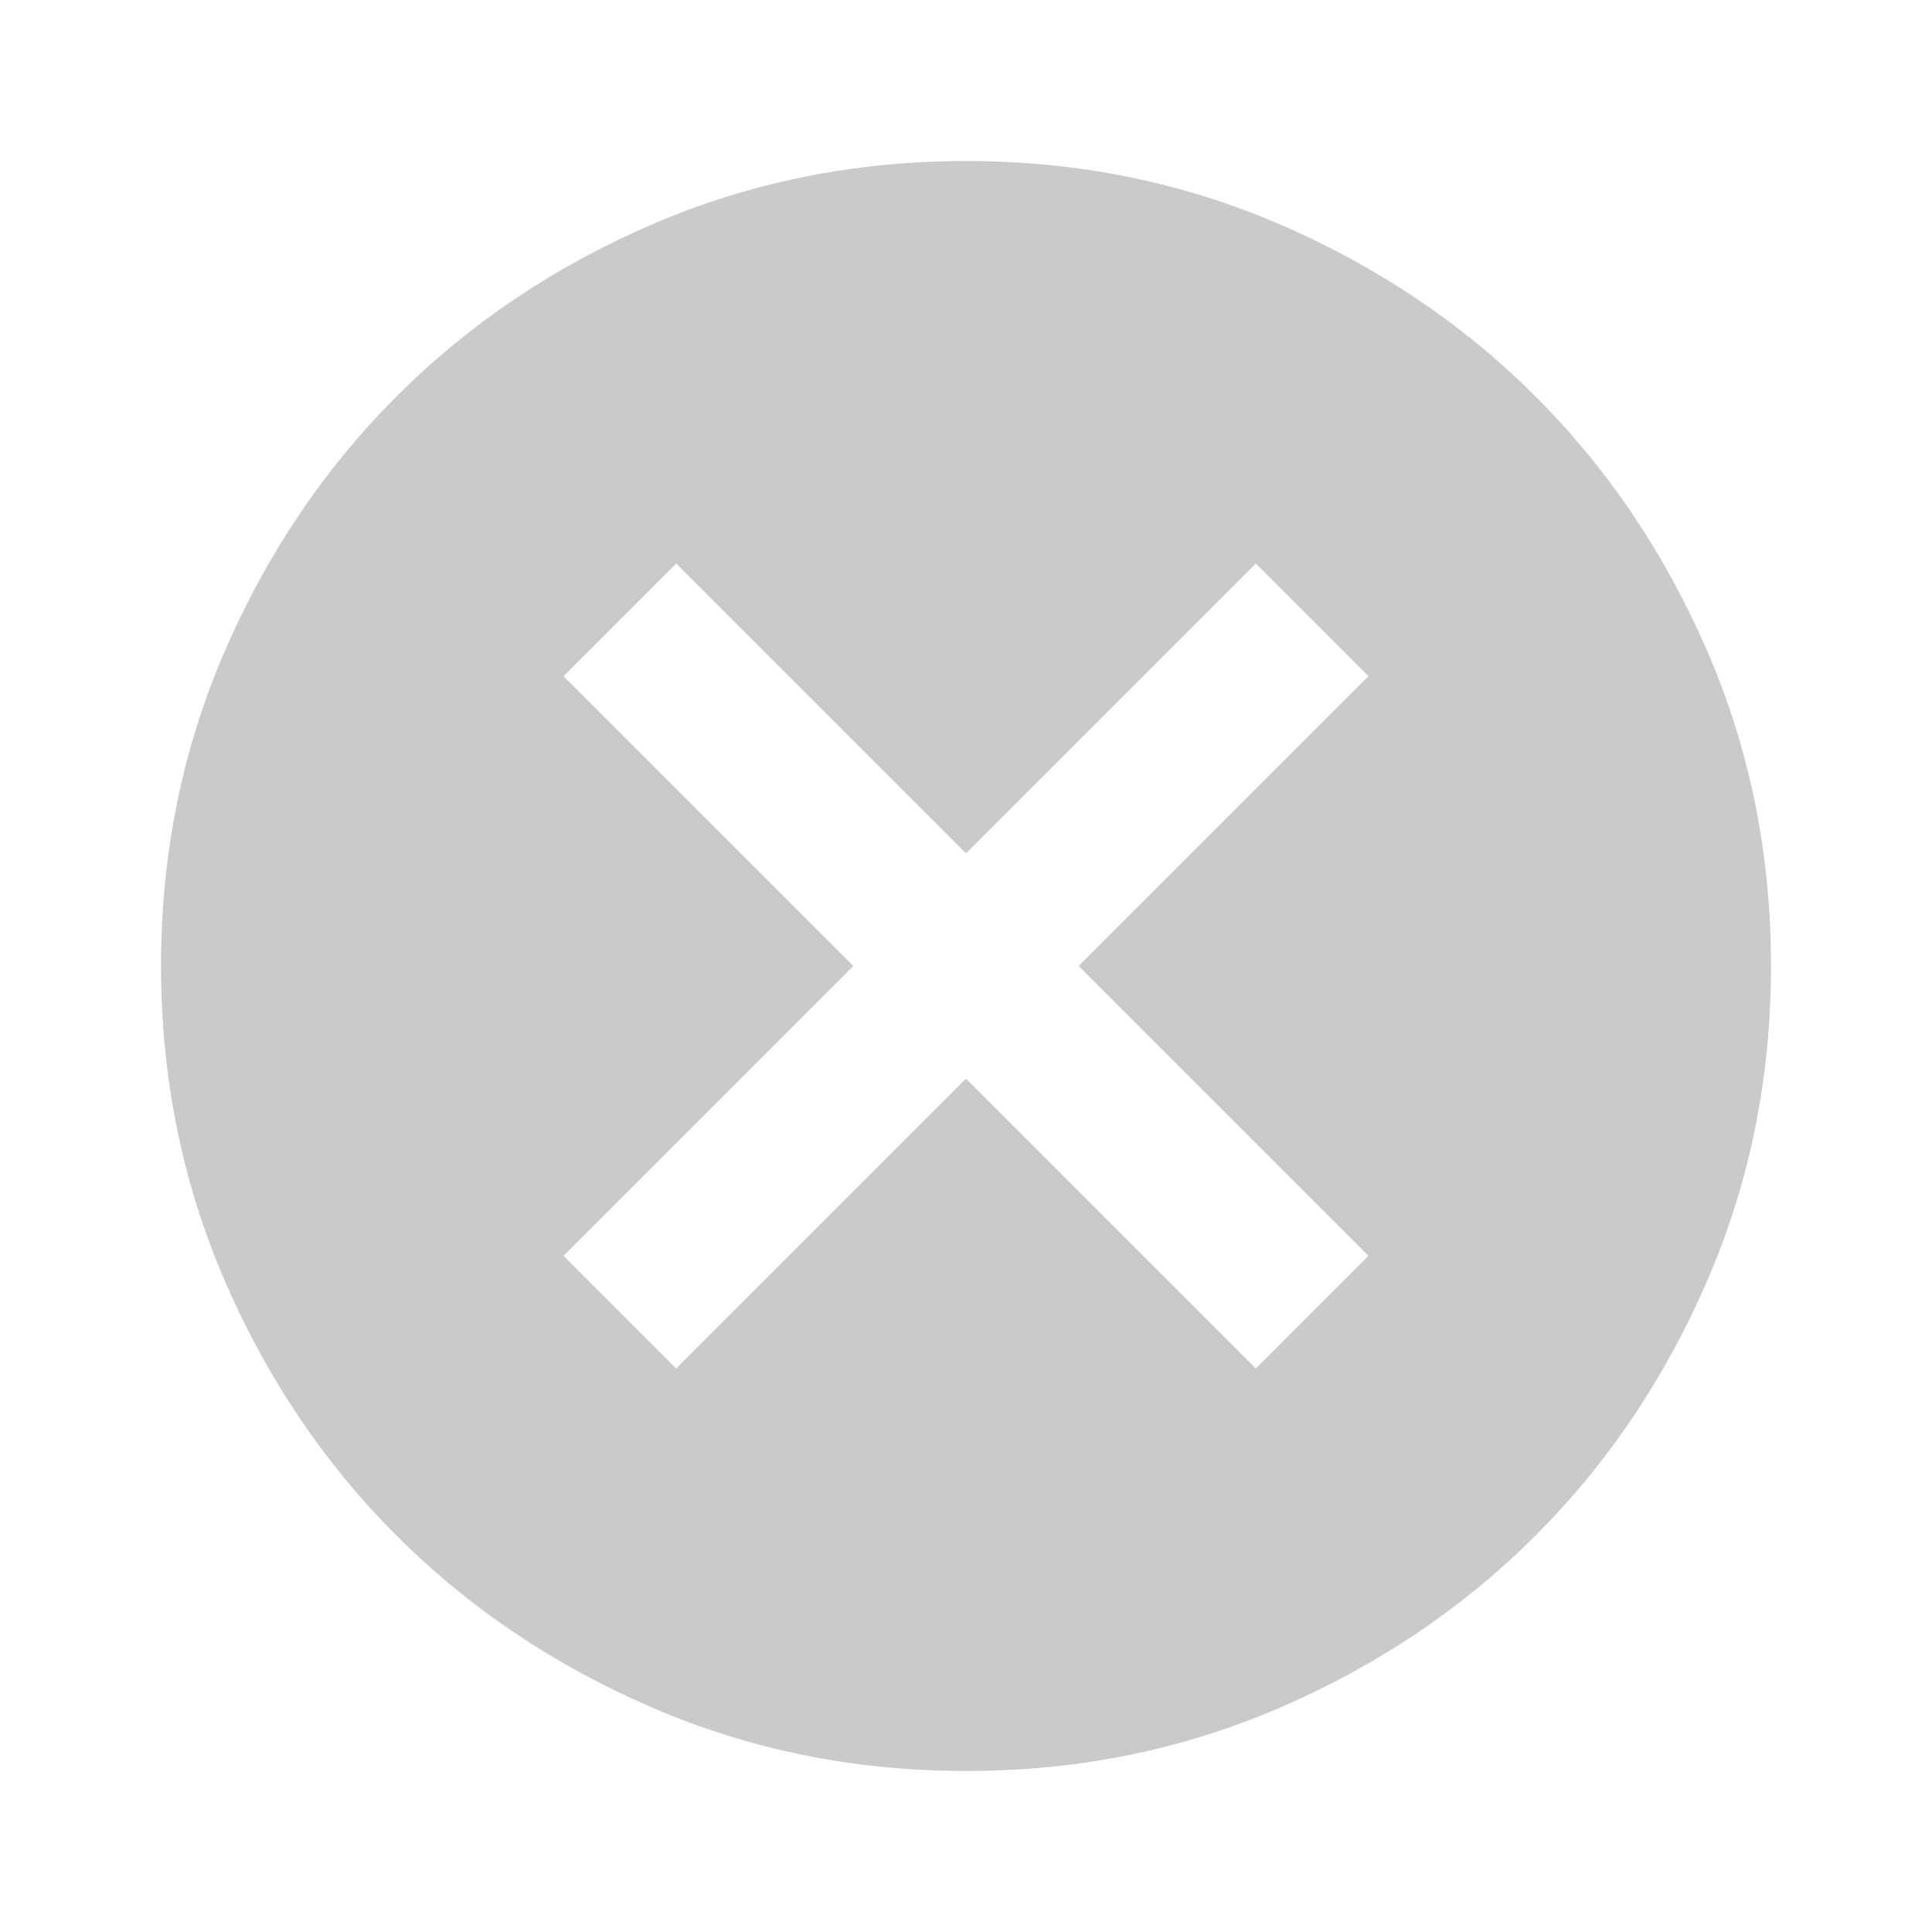 <svg width="33" height="33" viewBox="0 0 33 33" fill="none" xmlns="http://www.w3.org/2000/svg">
<path d="M11.55 23.375L16.5 18.425L21.45 23.375L23.375 21.45L18.425 16.5L23.375 11.55L21.45 9.625L16.5 14.575L11.55 9.625L9.625 11.55L14.575 16.5L9.625 21.45L11.55 23.375ZM16.5 30.25C14.598 30.25 12.81 29.889 11.137 29.166C9.465 28.444 8.009 27.465 6.772 26.228C5.534 24.991 4.555 23.535 3.833 21.863C3.112 20.19 2.751 18.402 2.75 16.5C2.75 14.598 3.111 12.81 3.833 11.137C4.556 9.465 5.535 8.009 6.772 6.772C8.009 5.534 9.465 4.555 11.137 3.833C12.81 3.112 14.598 2.751 16.5 2.75C18.402 2.75 20.19 3.111 21.863 3.833C23.535 4.556 24.991 5.535 26.228 6.772C27.466 8.009 28.445 9.465 29.168 11.137C29.89 12.81 30.251 14.598 30.25 16.5C30.25 18.402 29.889 20.19 29.166 21.863C28.444 23.535 27.465 24.991 26.228 26.228C24.991 27.466 23.535 28.445 21.863 29.168C20.19 29.89 18.402 30.251 16.5 30.25Z" fill="#CACACA"/>
</svg>
